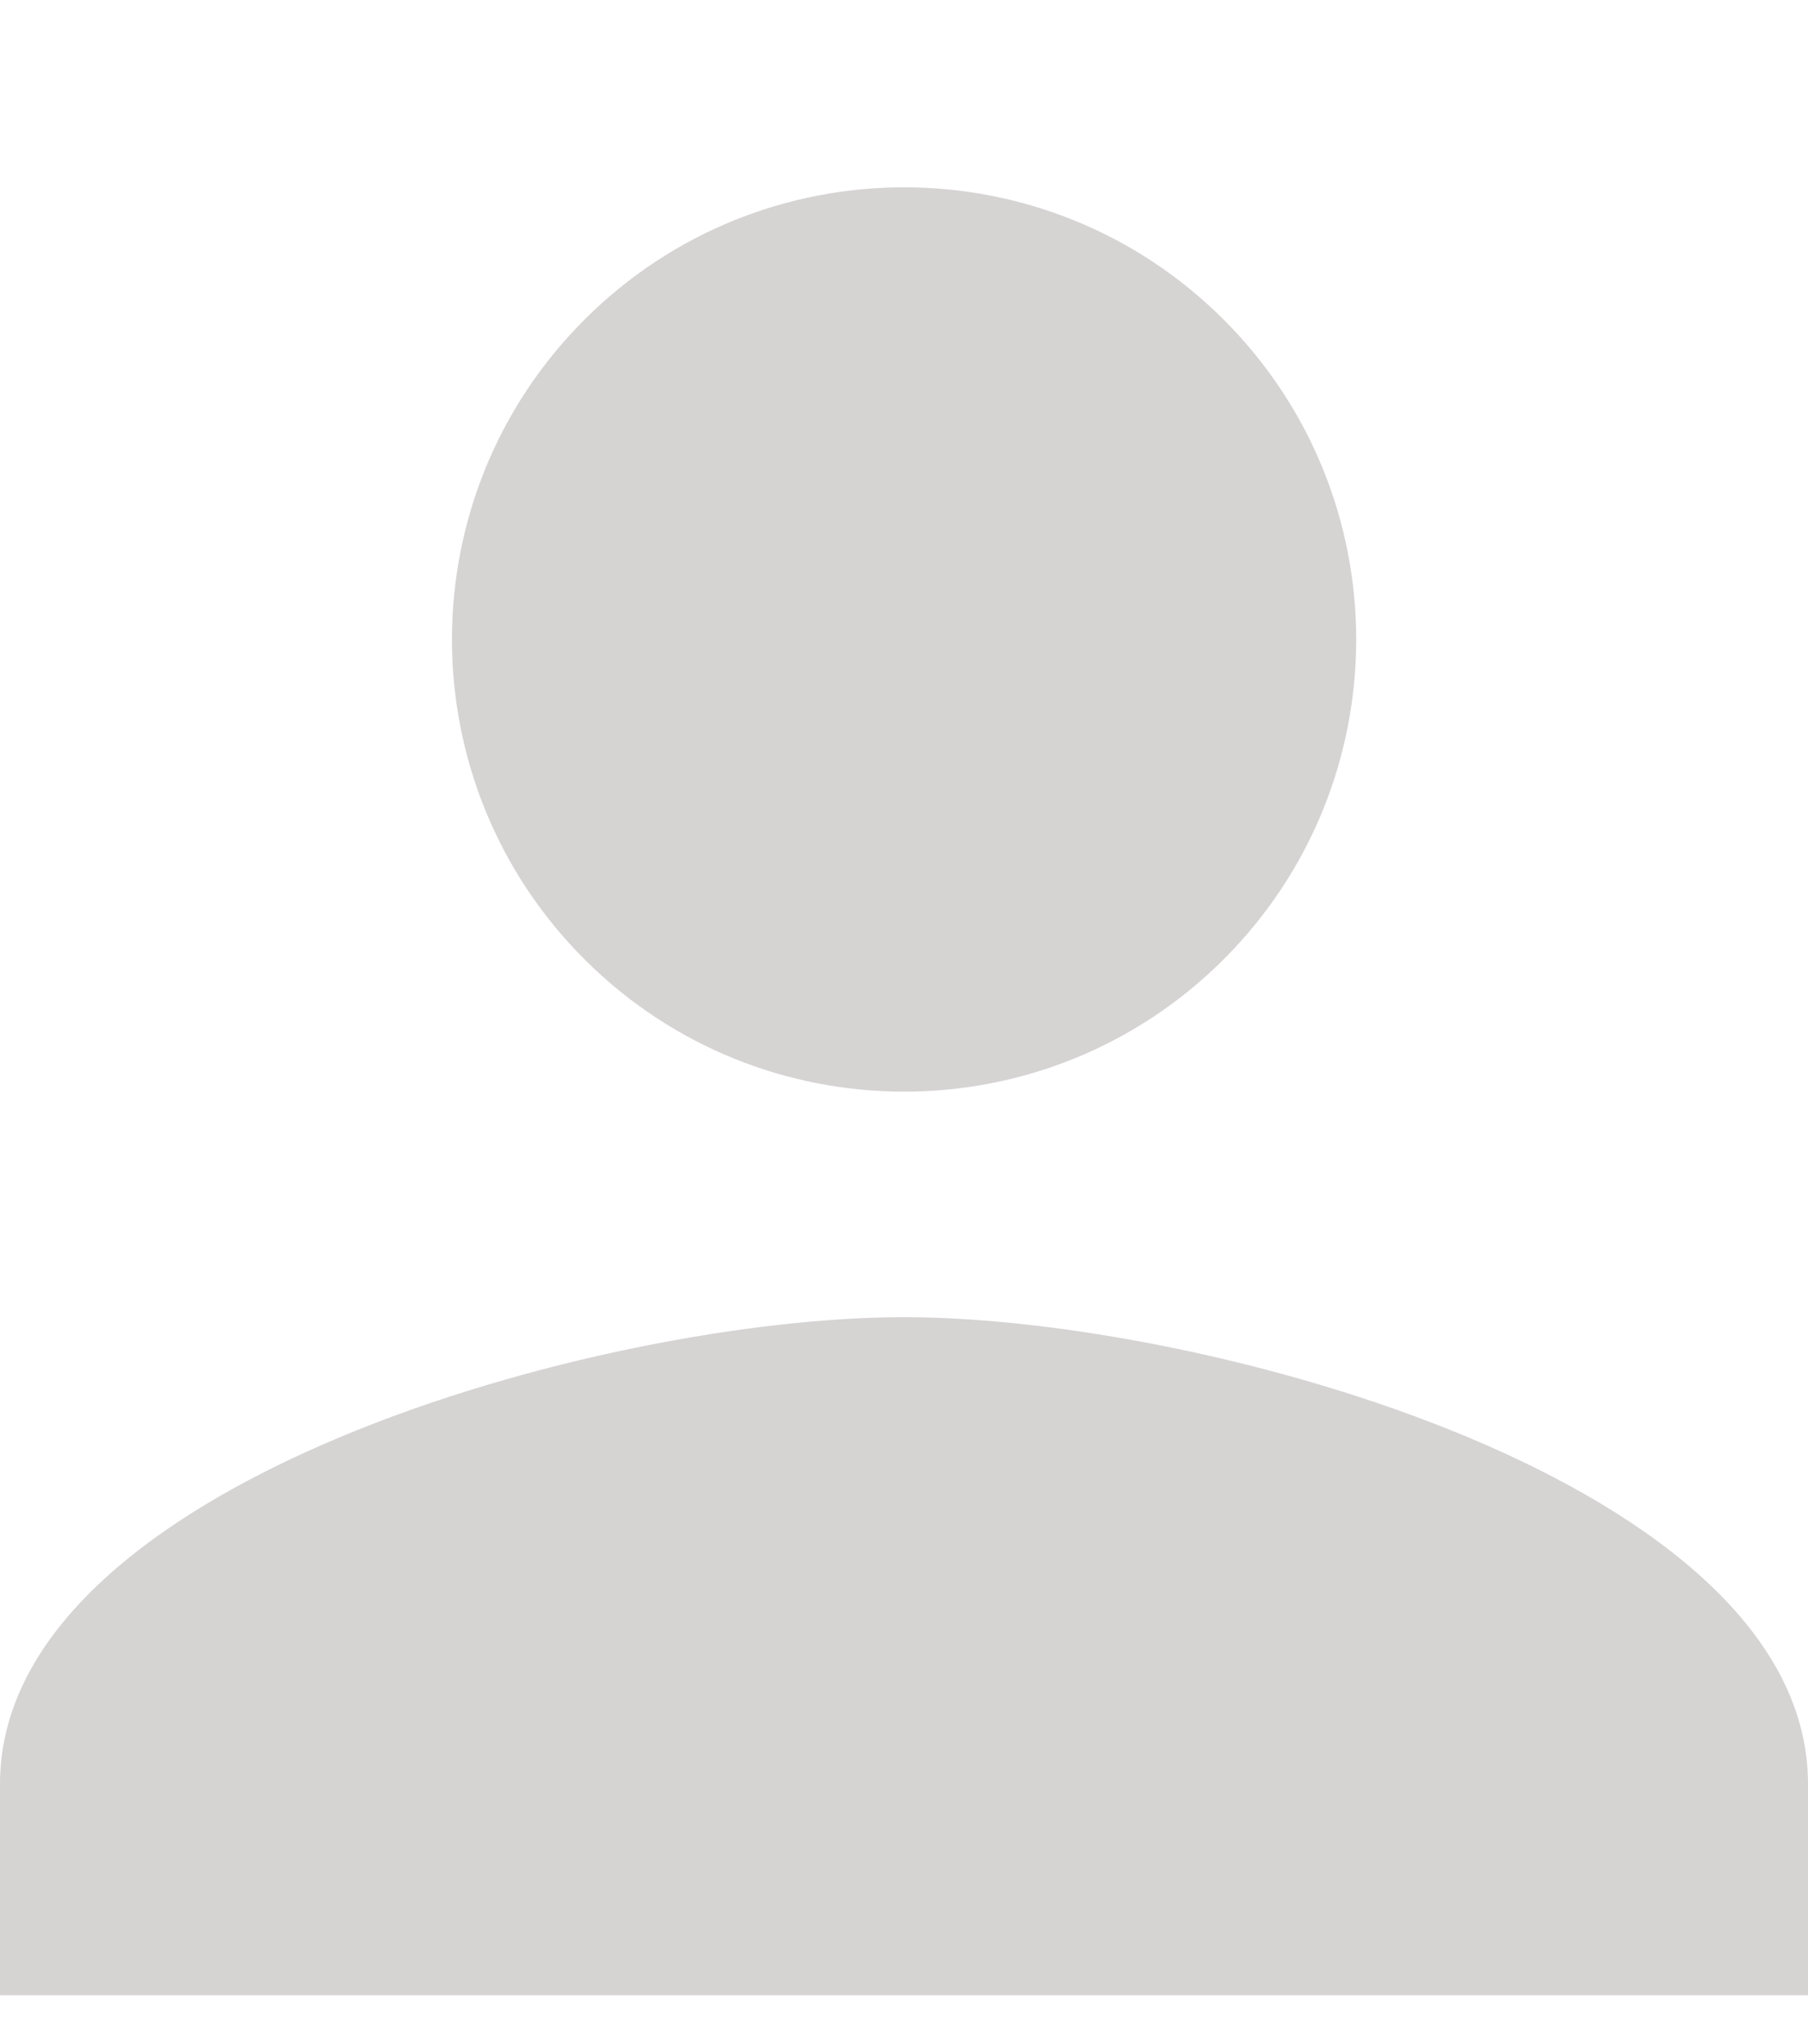 <svg width="23" height="26" viewBox="0 0 23 26" fill="none" xmlns="http://www.w3.org/2000/svg">
<path d="M11.497 16.754C7.665 16.754 0 18.86 0 22.692V25.379H23V22.692C23 18.86 15.329 16.754 11.497 16.754Z" fill="#D6D3D3"/>
<path d="M15.568 12.201C17.814 9.955 17.814 6.313 15.568 4.067C13.322 1.821 9.68 1.821 7.434 4.067C5.188 6.313 5.188 9.955 7.434 12.201C9.68 14.447 13.322 14.447 15.568 12.201Z" fill="#D6D3D3"/>
</svg>

